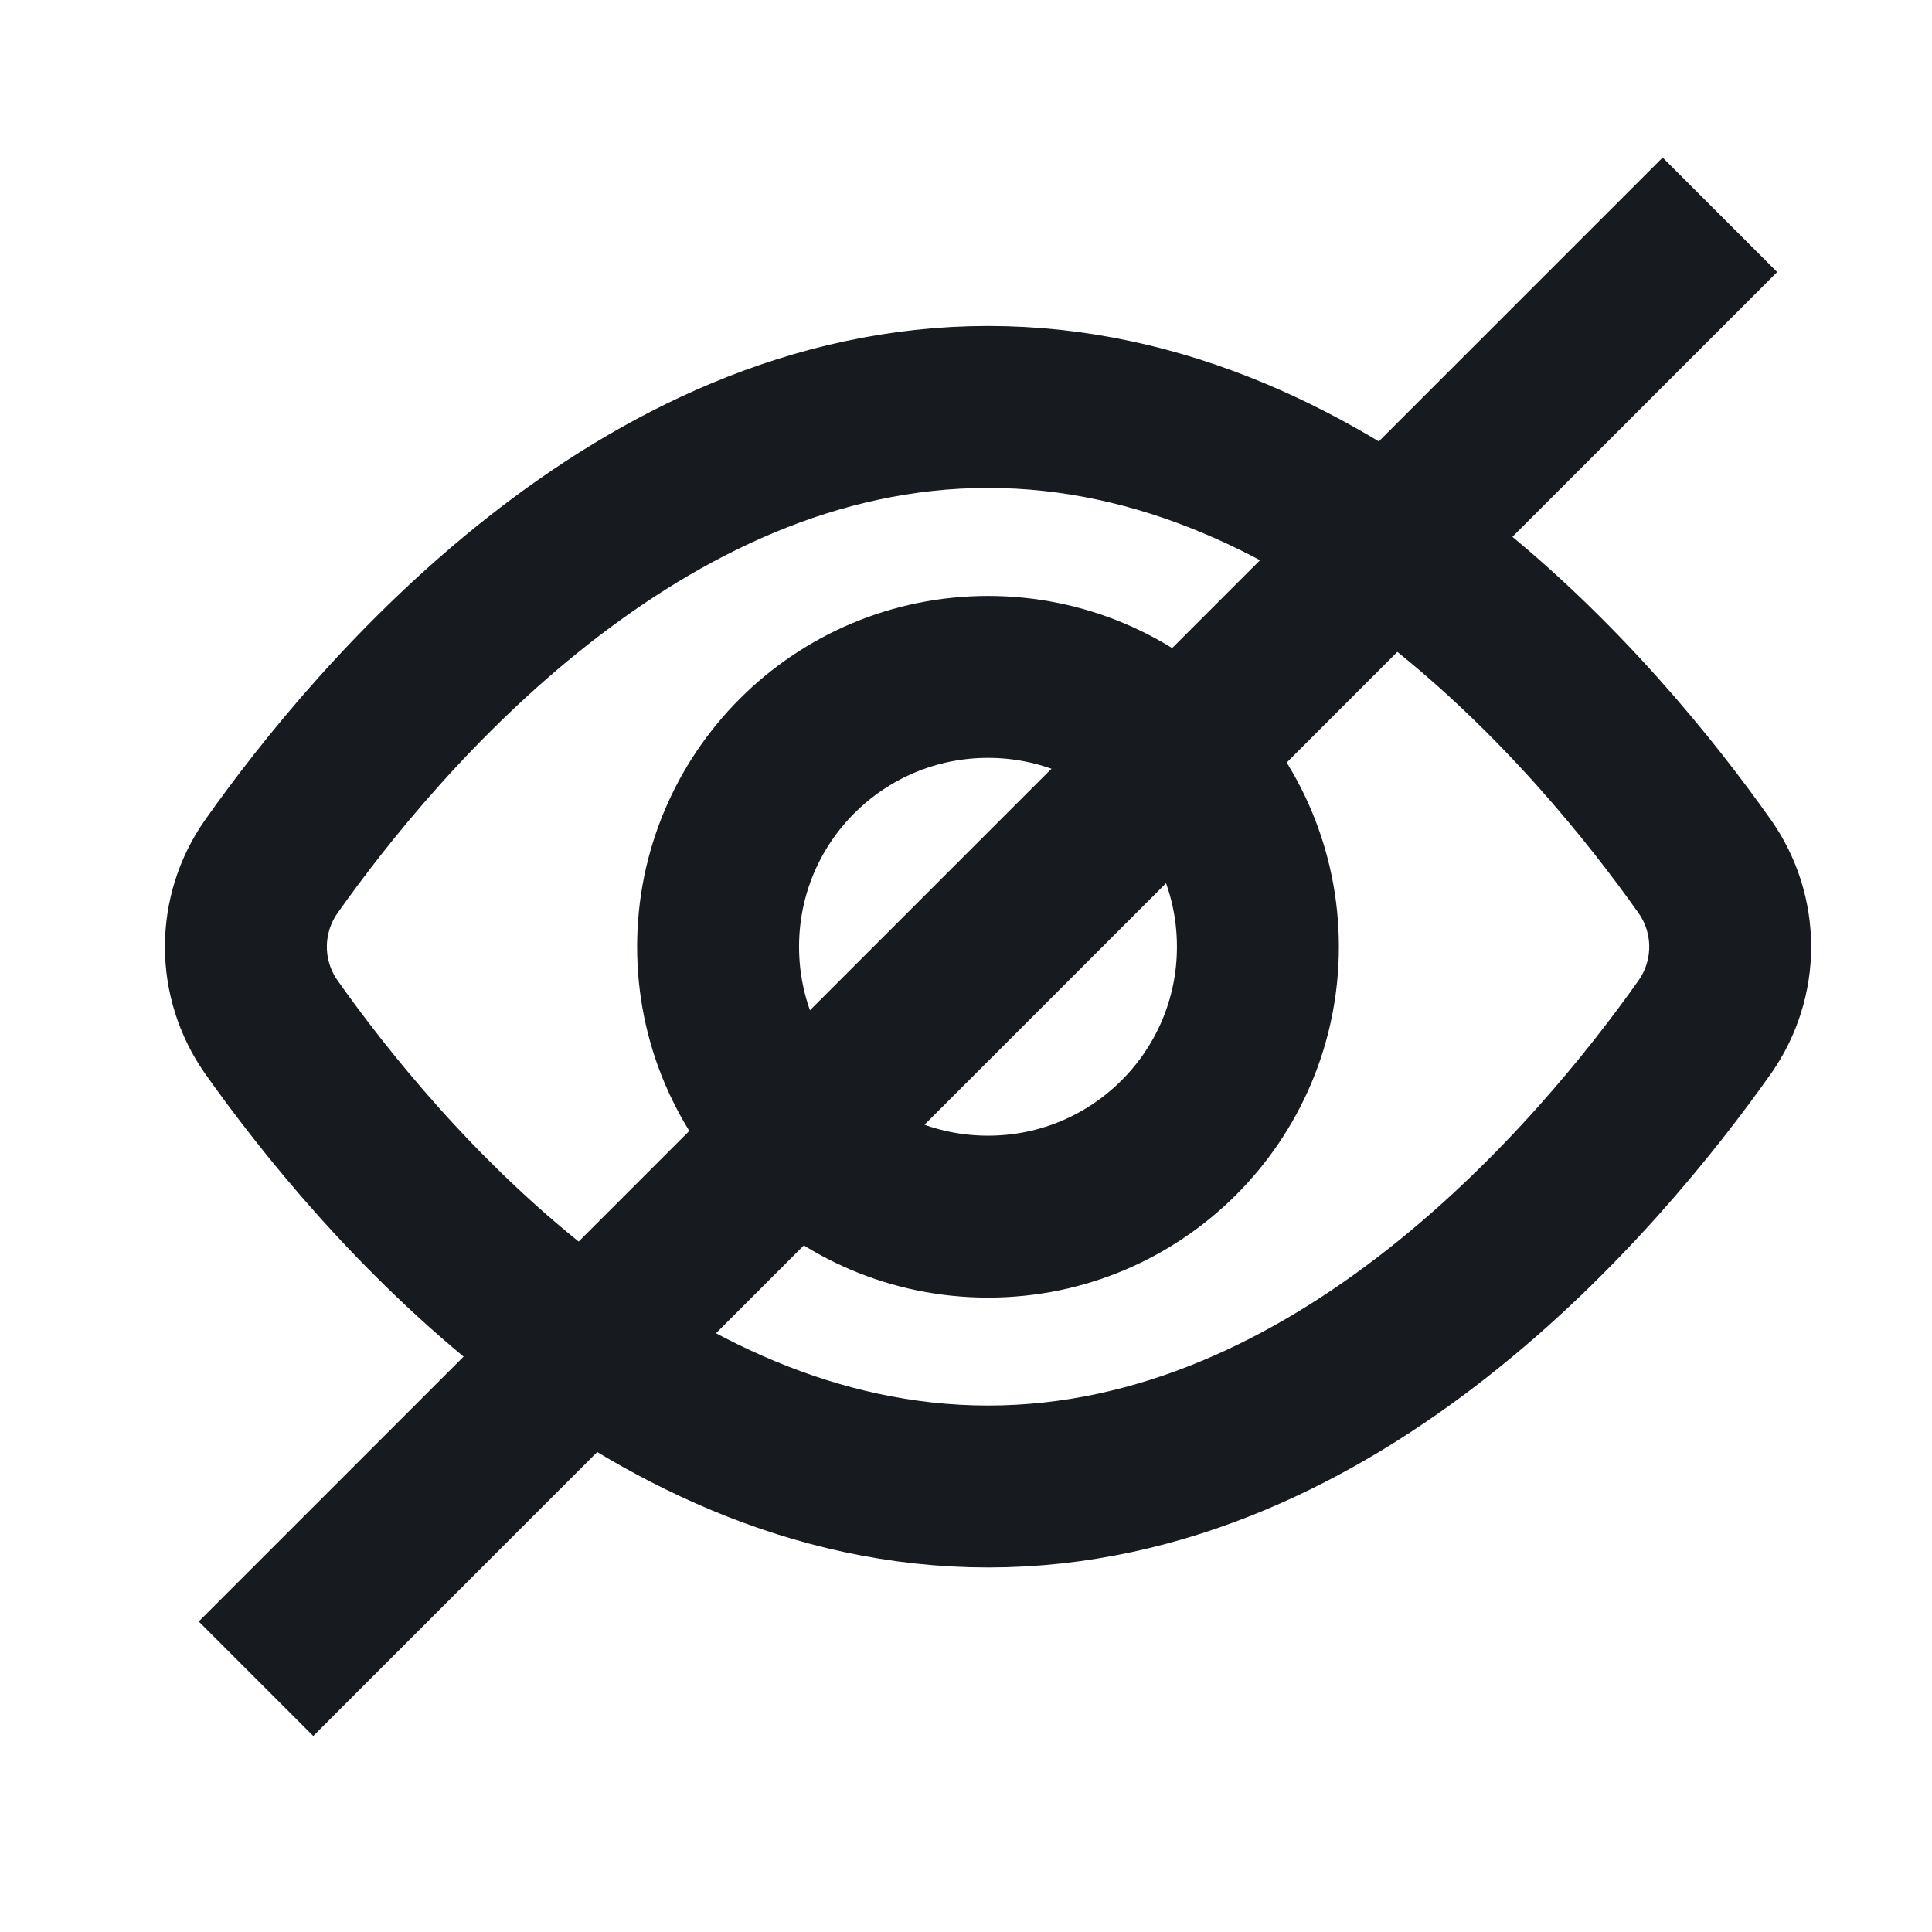 <svg width="22" height="22" viewBox="0 0 22 22" fill="none" xmlns="http://www.w3.org/2000/svg">
<path d="M3.086 11.69C2.9 11.423 2.8 11.106 2.8 10.781C2.8 10.456 2.9 10.138 3.086 9.872C4.295 8.161 7.27 4.634 11.251 4.634C15.231 4.634 18.207 8.161 19.416 9.872C19.602 10.138 19.702 10.456 19.702 10.781C19.702 11.106 19.602 11.423 19.416 11.69C18.207 13.401 15.231 16.927 11.251 16.927C7.27 16.927 4.295 13.401 3.086 11.69Z" stroke="#171A1F" stroke-width="1.844" stroke-miterlimit="10" stroke-linecap="square"/>
<path d="M11.251 13.854C12.948 13.854 14.324 12.478 14.324 10.781C14.324 9.083 12.948 7.708 11.251 7.708C9.553 7.708 8.177 9.083 8.177 10.781C8.177 12.478 9.553 13.854 11.251 13.854Z" stroke="#171A1F" stroke-width="1.844" stroke-miterlimit="10" stroke-linecap="square"/>
<path d="M3.567 18.464L18.933 3.098" stroke="#171A1F" stroke-width="1.844" stroke-miterlimit="10" stroke-linecap="square"/>
</svg>
